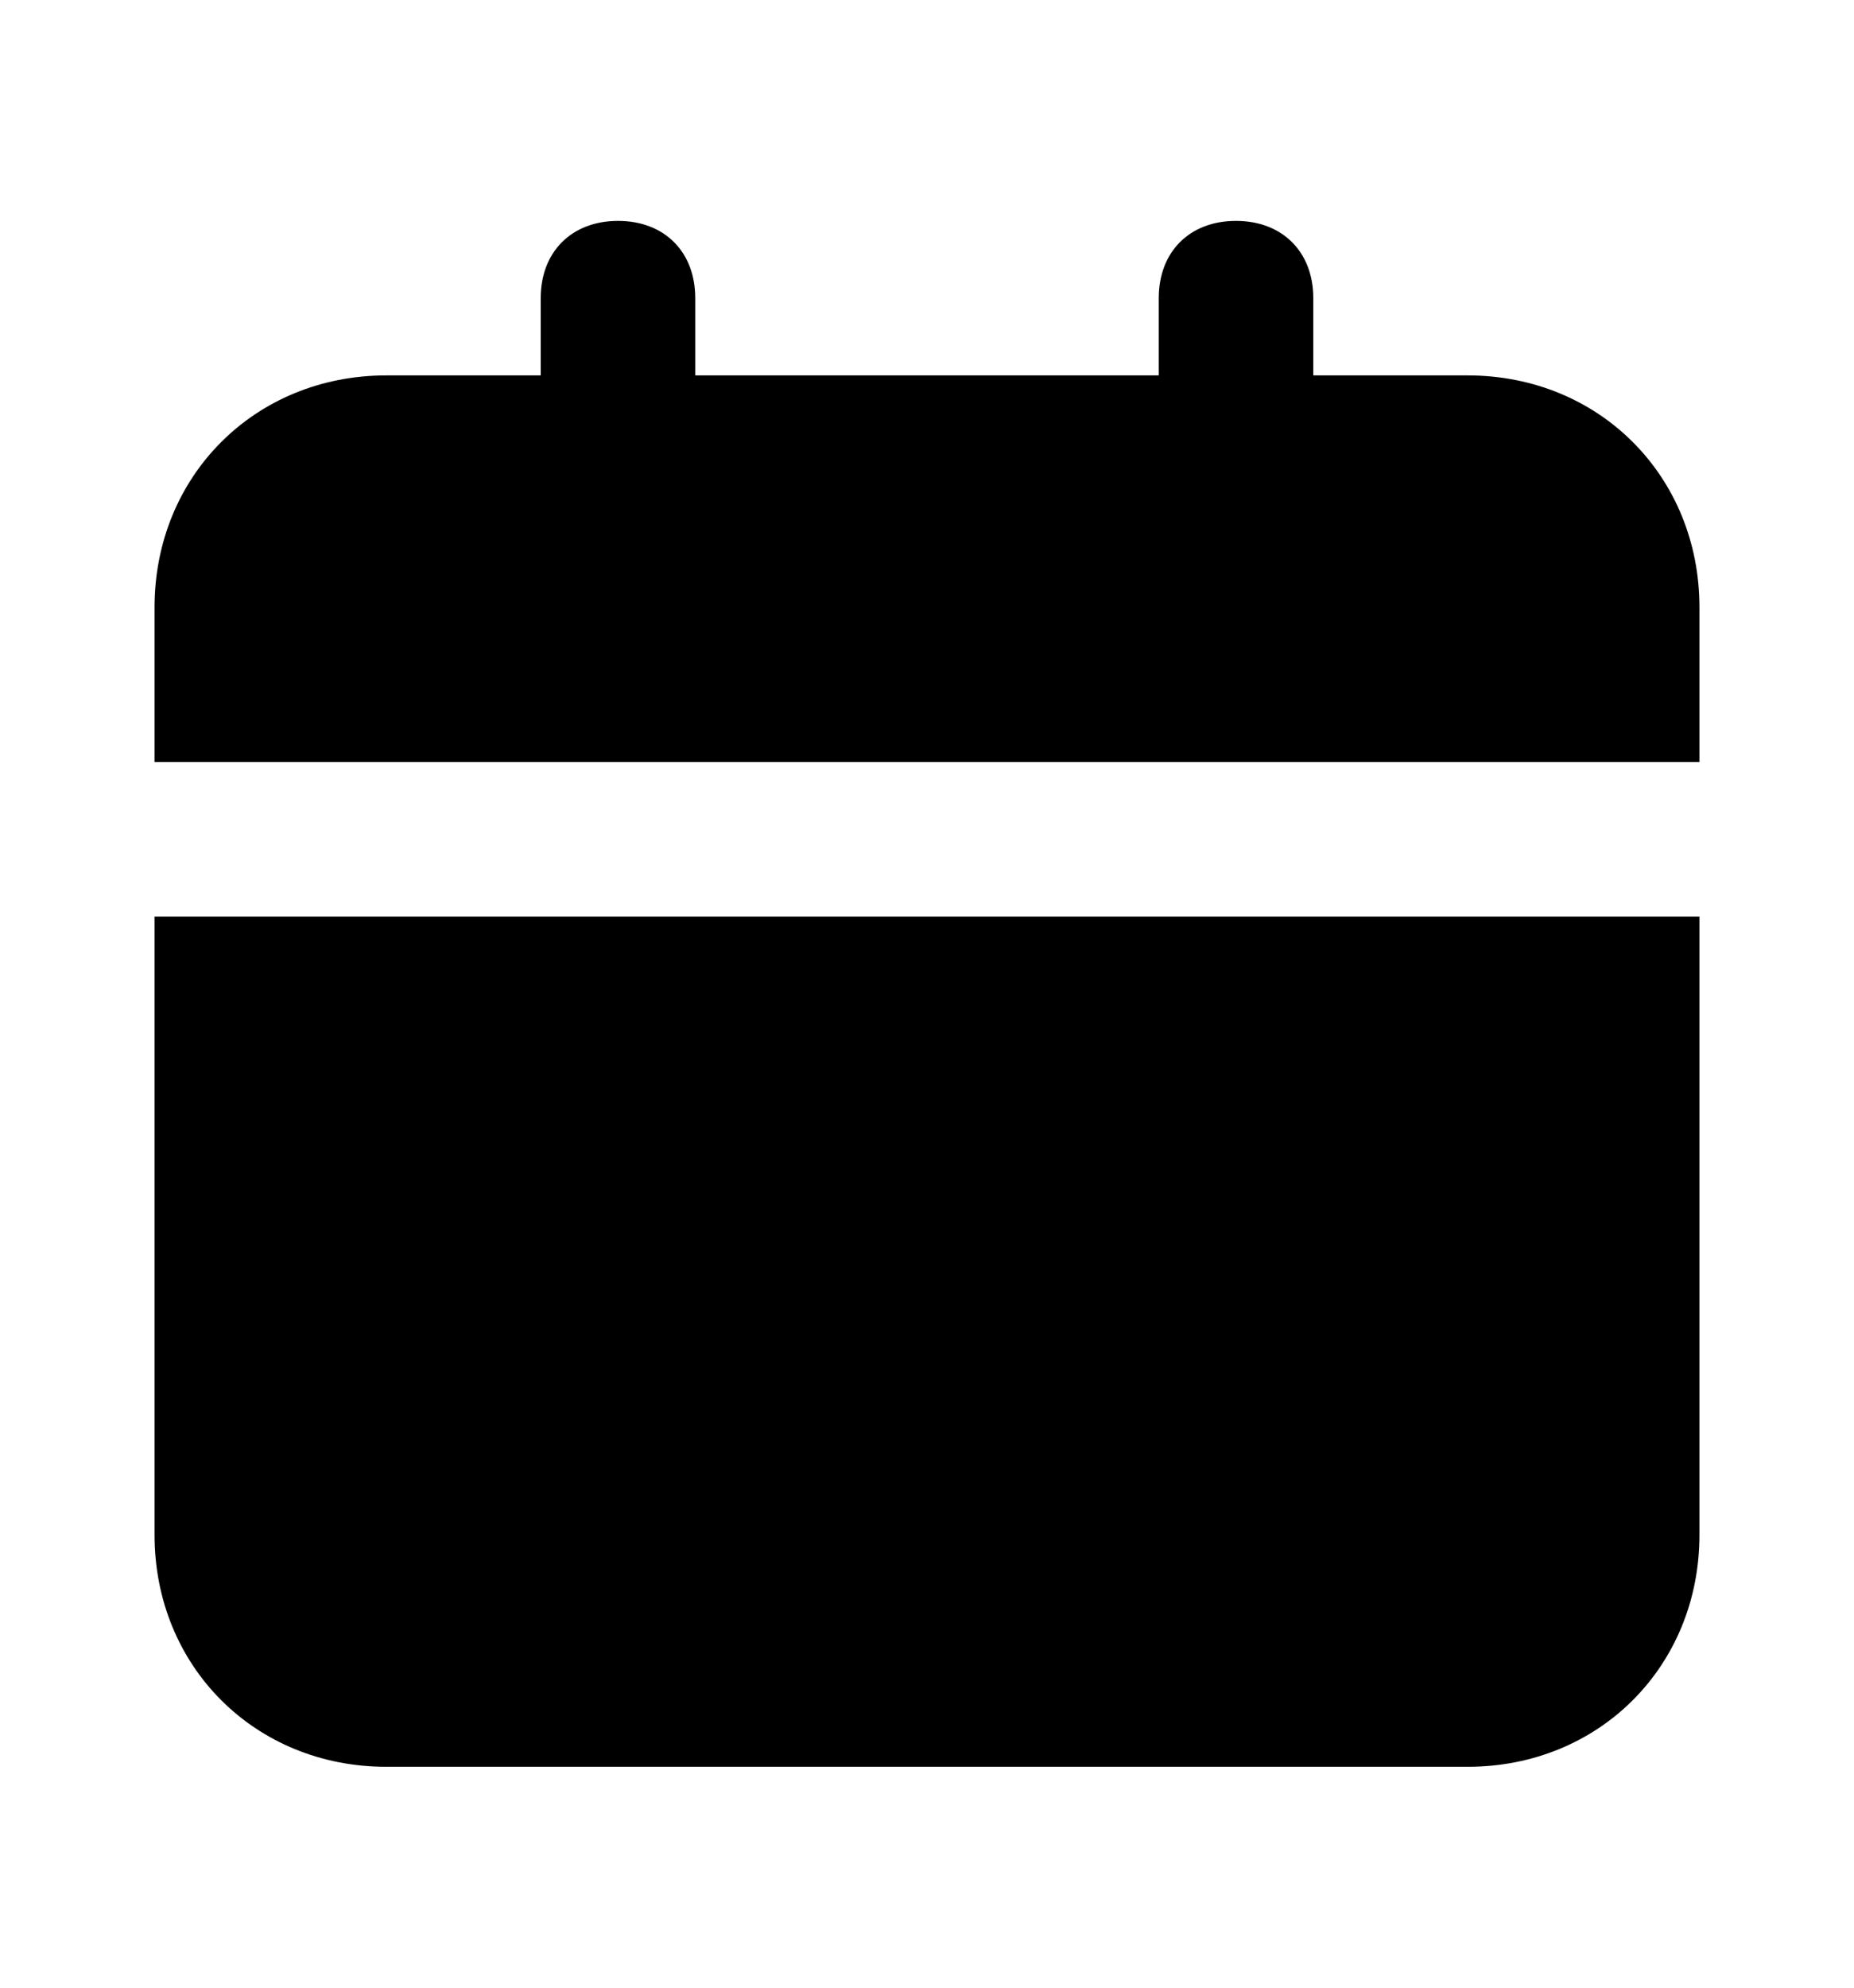 <svg width="14" height="15" viewBox="0 0 14 15" fill="none" xmlns="http://www.w3.org/2000/svg">
<g id="Icon/calender">
<path id="Vector" d="M1.167 11.583C1.167 12.575 1.925 13.333 2.917 13.333H11.083C12.075 13.333 12.833 12.575 12.833 11.583V6.917H1.167V11.583ZM11.083 2.833H9.917V2.25C9.917 1.9 9.683 1.667 9.333 1.667C8.983 1.667 8.75 1.9 8.75 2.25V2.833H5.25V2.25C5.25 1.9 5.017 1.667 4.667 1.667C4.317 1.667 4.083 1.9 4.083 2.25V2.833H2.917C1.925 2.833 1.167 3.592 1.167 4.583V5.75H12.833V4.583C12.833 3.592 12.075 2.833 11.083 2.833Z" fill="black"/>
</g>
</svg>
